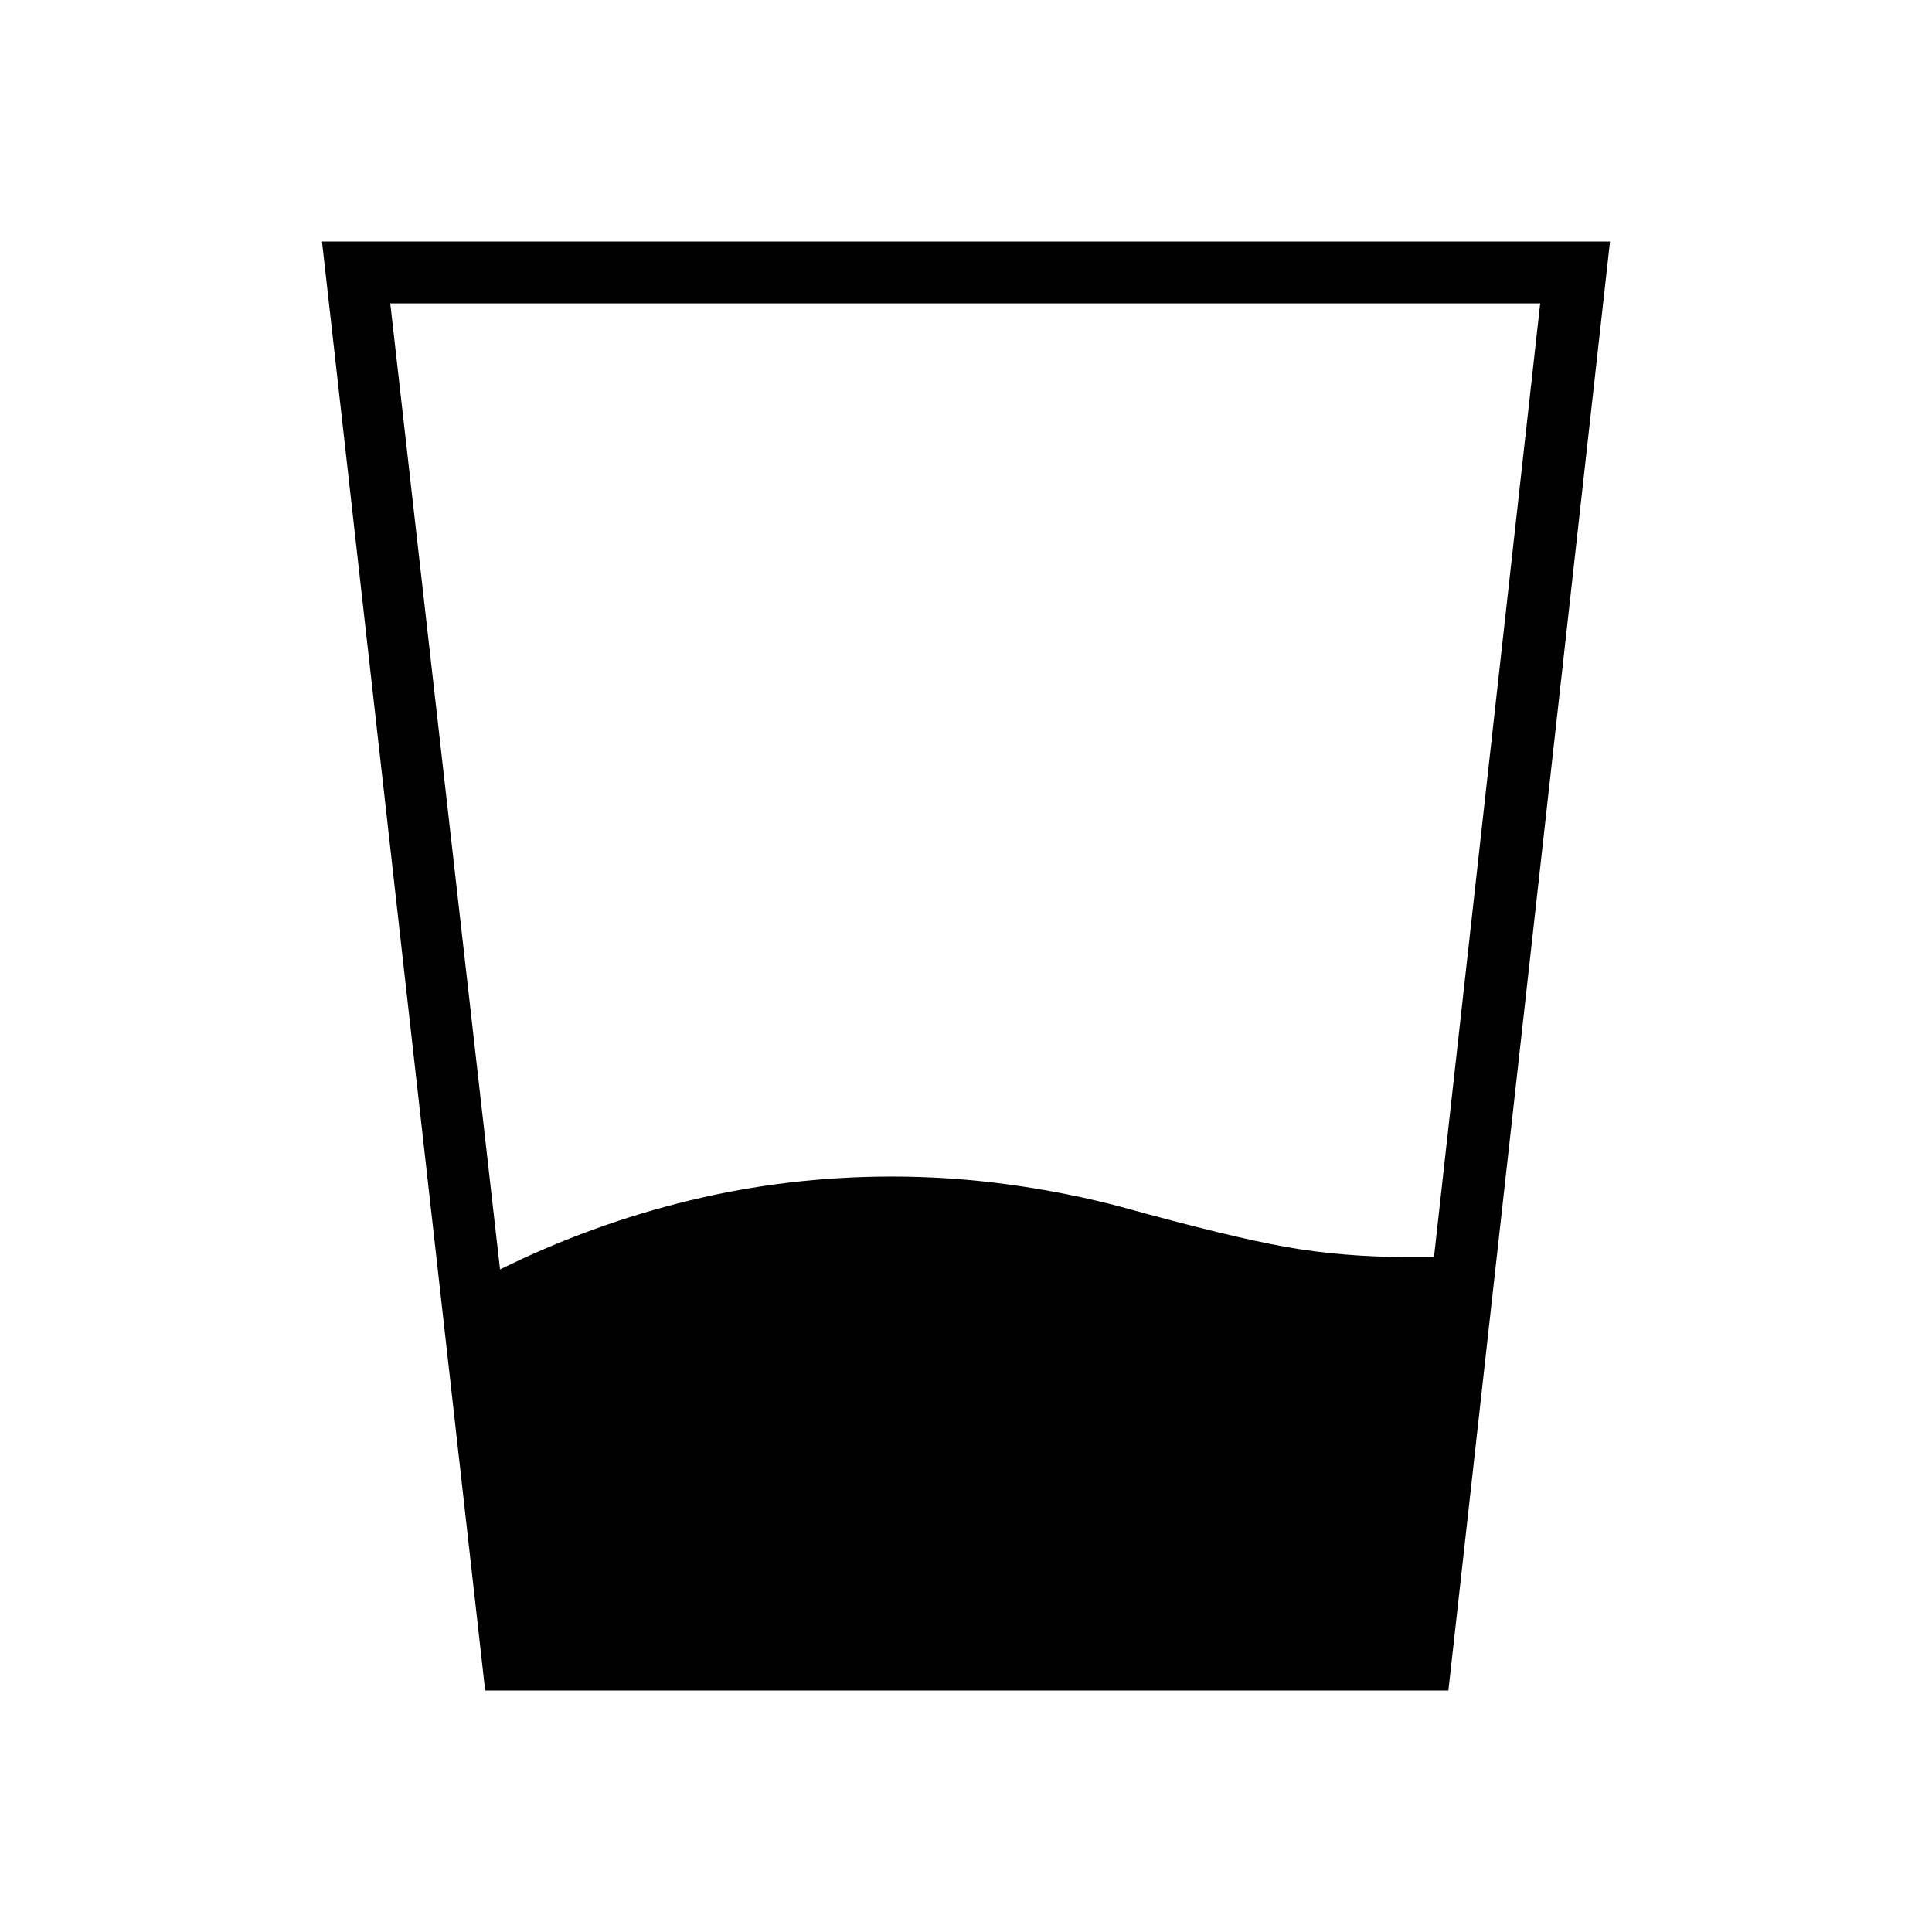 <svg xmlns="http://www.w3.org/2000/svg" width="48" height="48" viewBox="0 -960 960 960"><path d="M248.46-329.23q45.46-22.46 94.39-34.31 48.92-11.84 100.38-11.84 29.23 0 58.35 4 29.11 4 56.11 11.23 53.31 14.77 81.46 19.77 28.16 5 60.7 5h12.69l52.77-473.85H193.92l54.54 480ZM241.08-120 160-840h640l-80.31 720H241.08Z"/></svg>